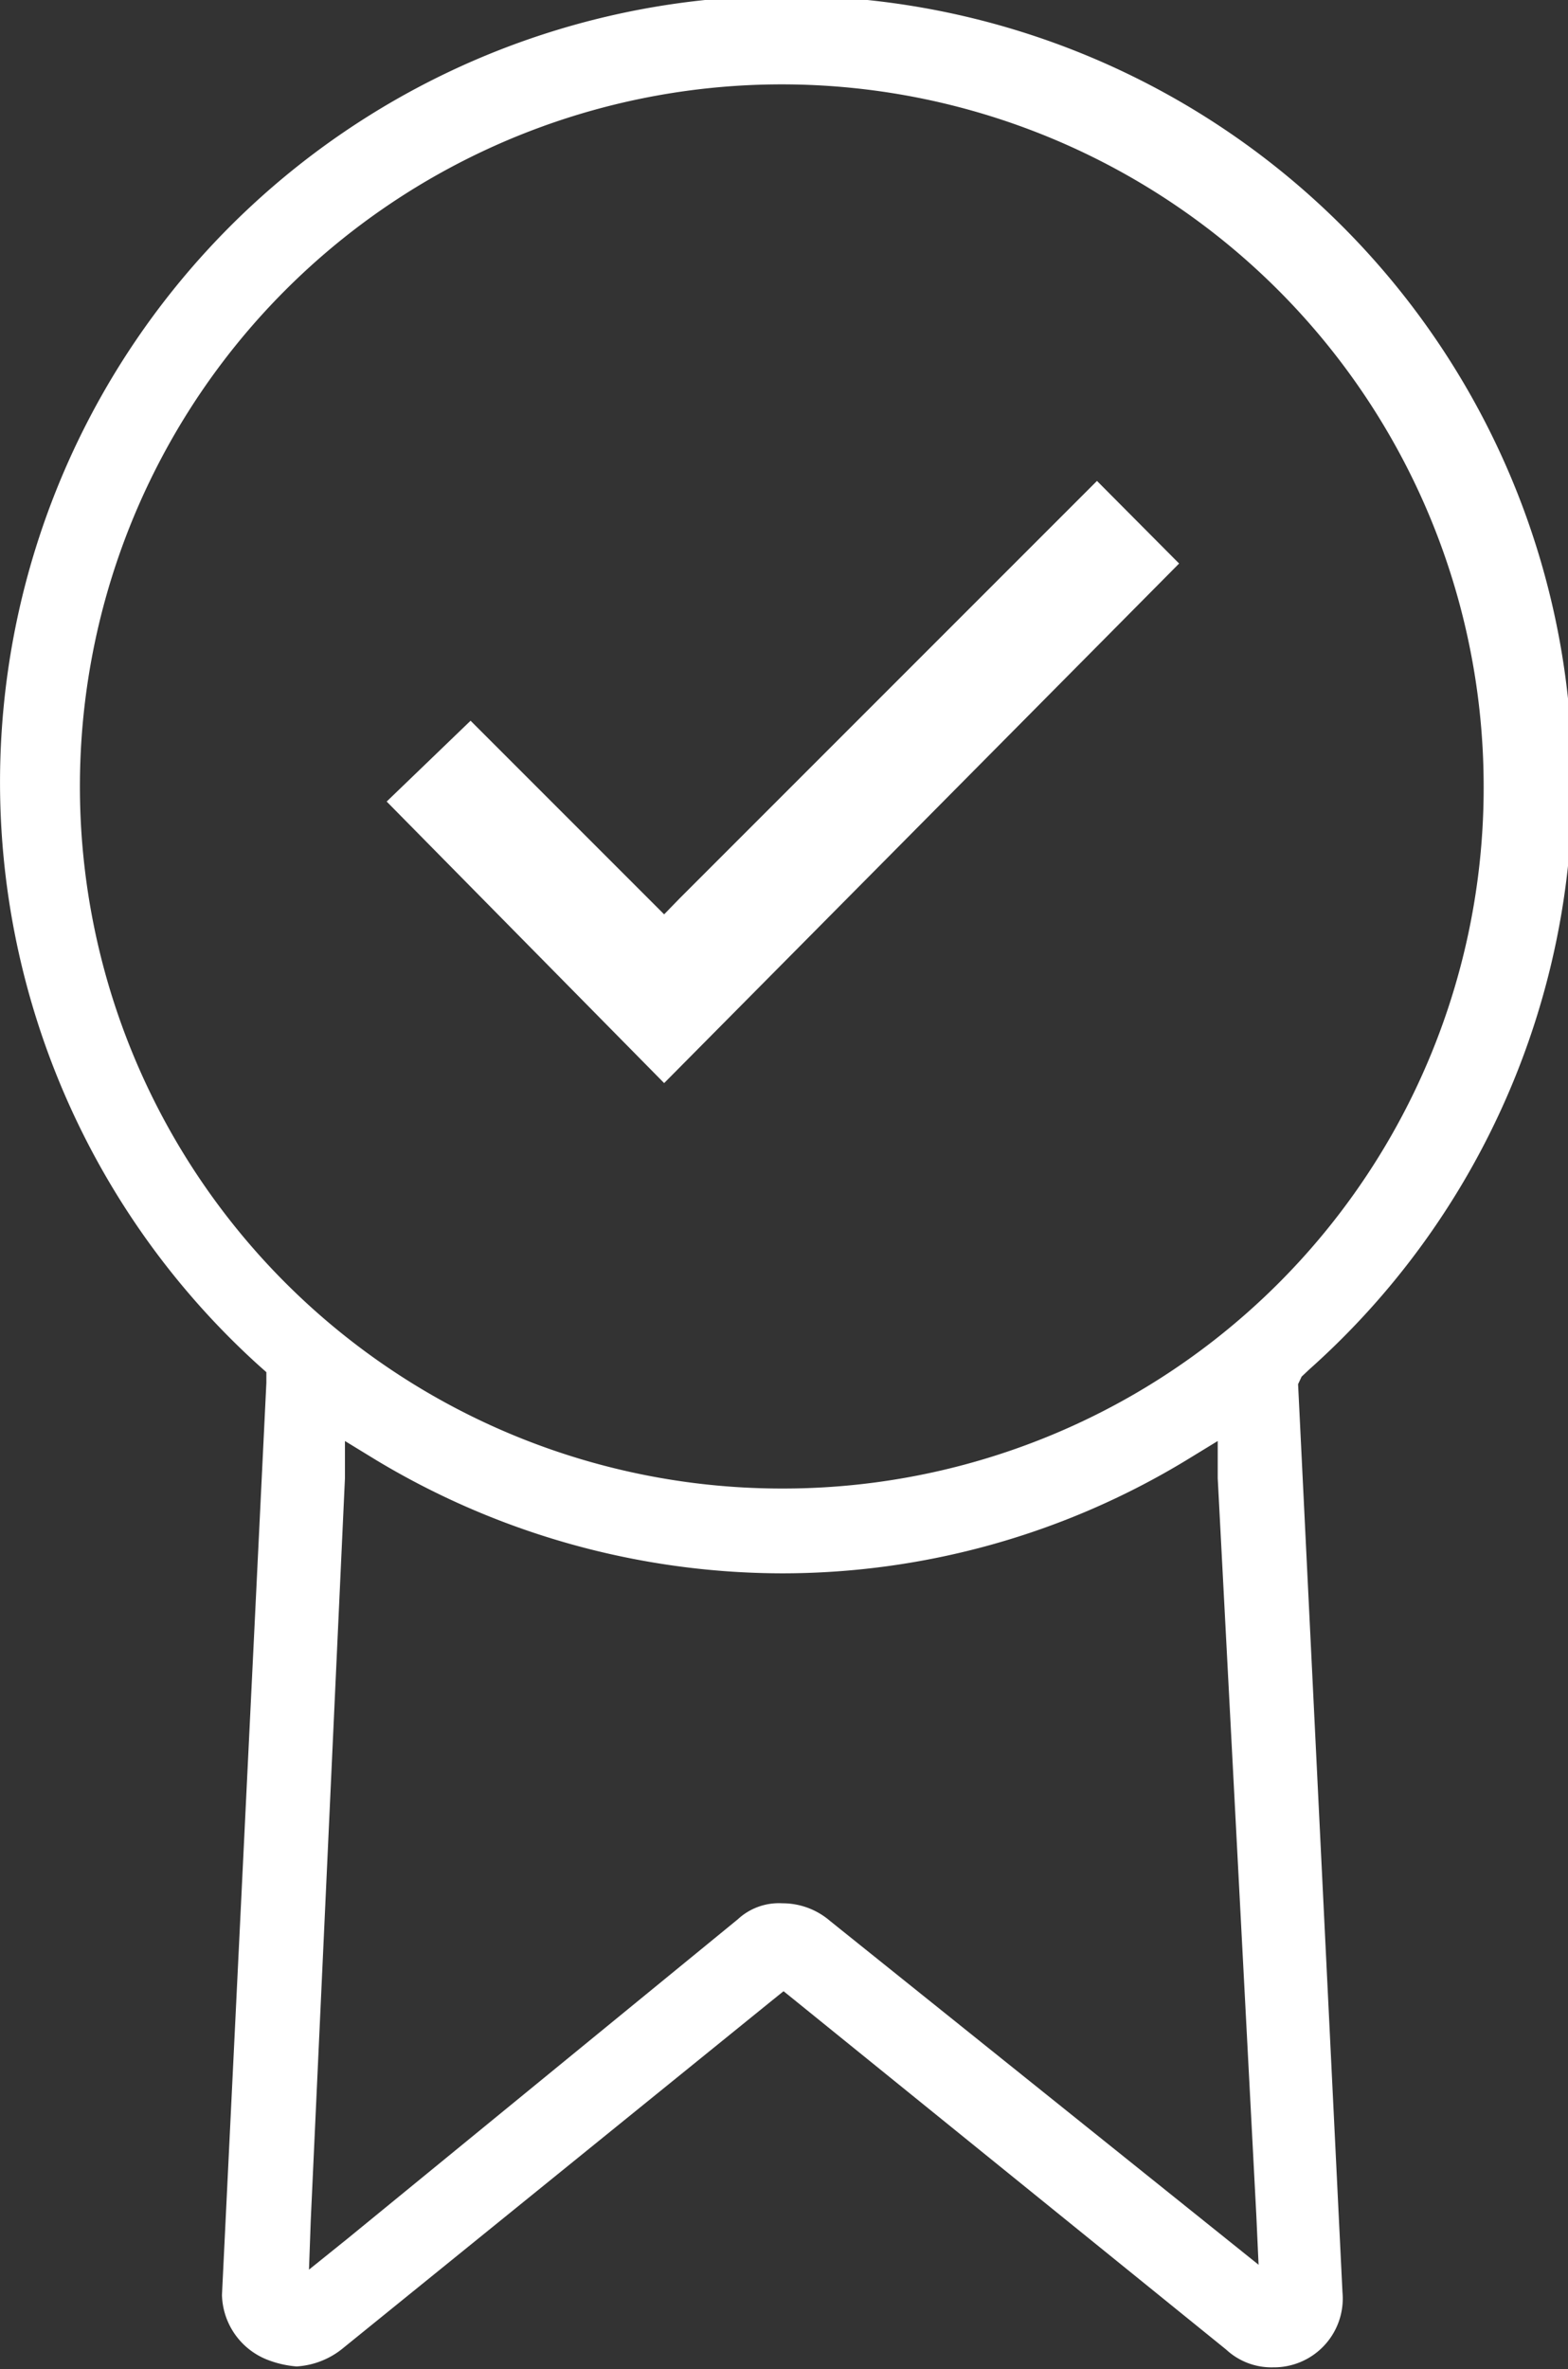 <svg xmlns="http://www.w3.org/2000/svg" viewBox="0 0 35.32 53.35"><rect x="0" y="0" width="35.32" height="53.35" fill="#333333" stroke="none"/><defs><style>.cls-1{fill:#fff;}</style></defs><title>Asset 11</title><g id="Layer_2" data-name="Layer 2"><g id="Layer_1-2" data-name="Layer 1"><path class="cls-1" d="M29.32,31l.17-.16a17.71,17.71,0,1,0-23.67-.1l.18.16v.24L5,51.68A1.61,1.61,0,0,0,6,53.13a2.32,2.32,0,0,0,.68.16A1.82,1.82,0,0,0,7.7,52.9l9.64-7.81.31-.25.31.25,9.66,7.82,0,0,0,0a1.5,1.5,0,0,0,1.06.4,1.55,1.55,0,0,0,1.56-1.69l-1-20.45ZM27.49,50.31,18.7,43.26a1.64,1.64,0,0,0-1.08-.4,1.36,1.36,0,0,0-1,.36l0,0,0,0L7.83,50.41l-.87.7L7,50l.77-16.71,0-.84.72.44a17.79,17.79,0,0,0,9.11,2.54,17.55,17.55,0,0,0,9.11-2.54l.72-.44,0,.84L28.3,49.9,28.35,51ZM17.66,33.52A15.81,15.81,0,1,1,33.42,17.66,15.78,15.78,0,0,1,17.66,33.52Z"/><polygon class="cls-1" points="10.6 16.23 8.71 18.05 14.96 24.39 26.56 12.69 24.71 10.83 15.31 20.23 14.96 20.59 14.6 20.23 10.6 16.23"/></g></g></svg>